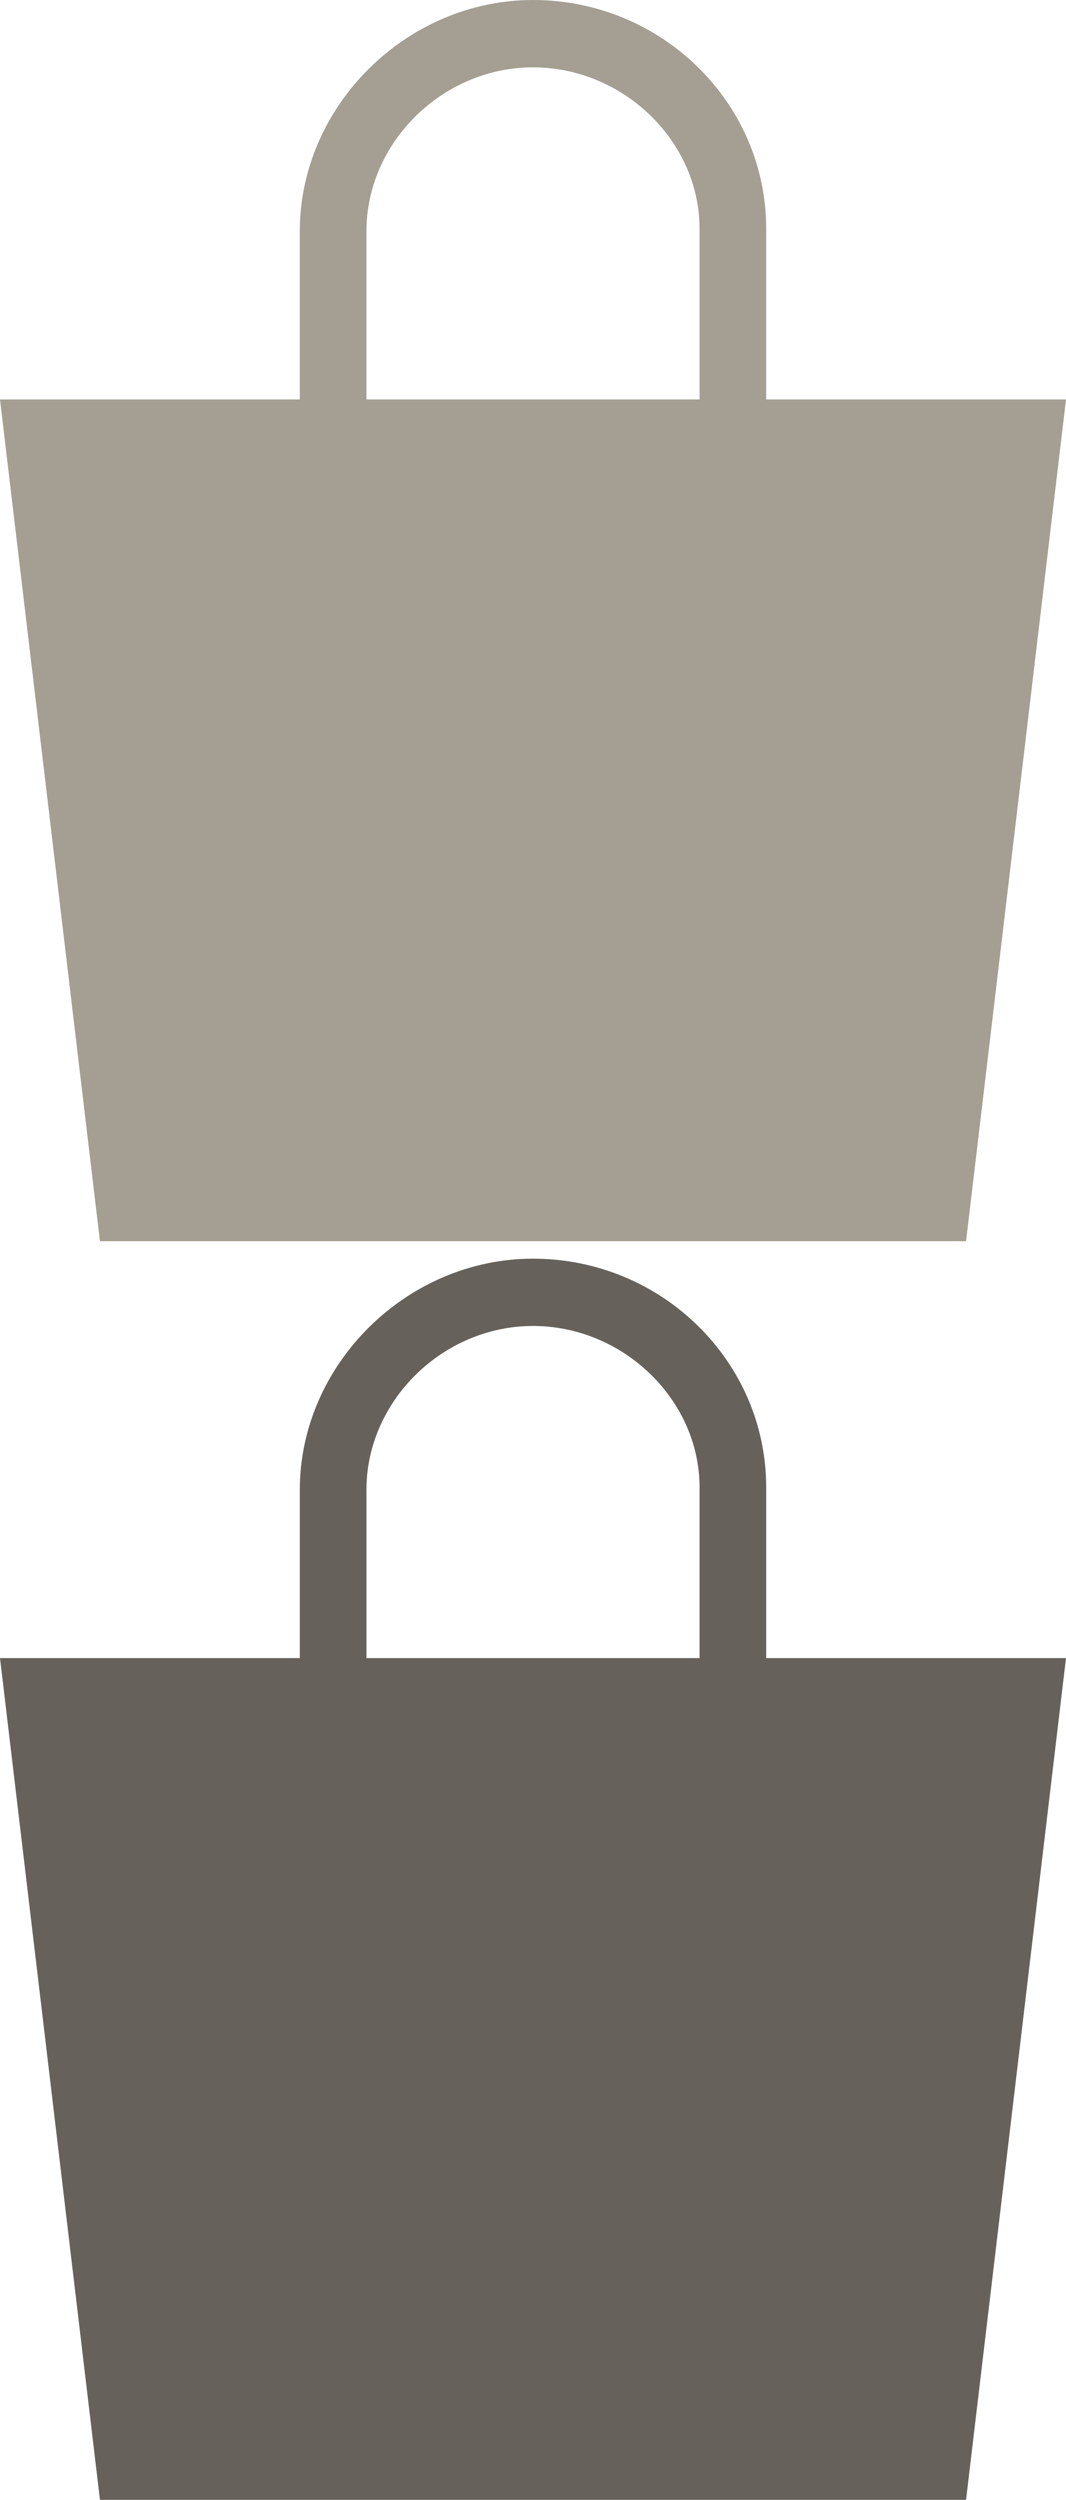 <?xml version="1.0" encoding="utf-8"?>
<!-- Generator: Adobe Illustrator 16.2.1, SVG Export Plug-In . SVG Version: 6.00 Build 0)  -->
<!DOCTYPE svg PUBLIC "-//W3C//DTD SVG 1.1 Tiny//EN" "http://www.w3.org/Graphics/SVG/1.1/DTD/svg11-tiny.dtd">
<svg version="1.1" baseProfile="tiny" id="Layer_1" xmlns="http://www.w3.org/2000/svg" xmlns:xlink="http://www.w3.org/1999/xlink"
	 x="0px" y="0px" width="61px" height="143px" viewBox="0 0 61 143" xml:space="preserve">
<path fill="#A49E93" d="M43.844,22.849v-9.767C43.844,5.869,37.856,0,30.5,0c-7.232,0-13.344,6.055-13.344,13.224v9.625H0L5.719,71
	h49.562L61,22.849H43.844z M20.969,13.224c0-5.08,4.365-9.372,9.531-9.372s9.531,4.226,9.531,9.23v9.767H20.969V13.224z"/>
<path fill="#66625B" d="M43.844,94.848V85.08C43.844,77.867,37.856,72,30.5,72c-7.232,0-13.344,6.058-13.344,13.222v9.626H0
	L5.719,143h49.562L61,94.848H43.844z M20.969,85.222c0-5.076,4.365-9.372,9.531-9.372s9.531,4.229,9.531,9.23v9.768H20.969V85.222z"
	/>
</svg>
